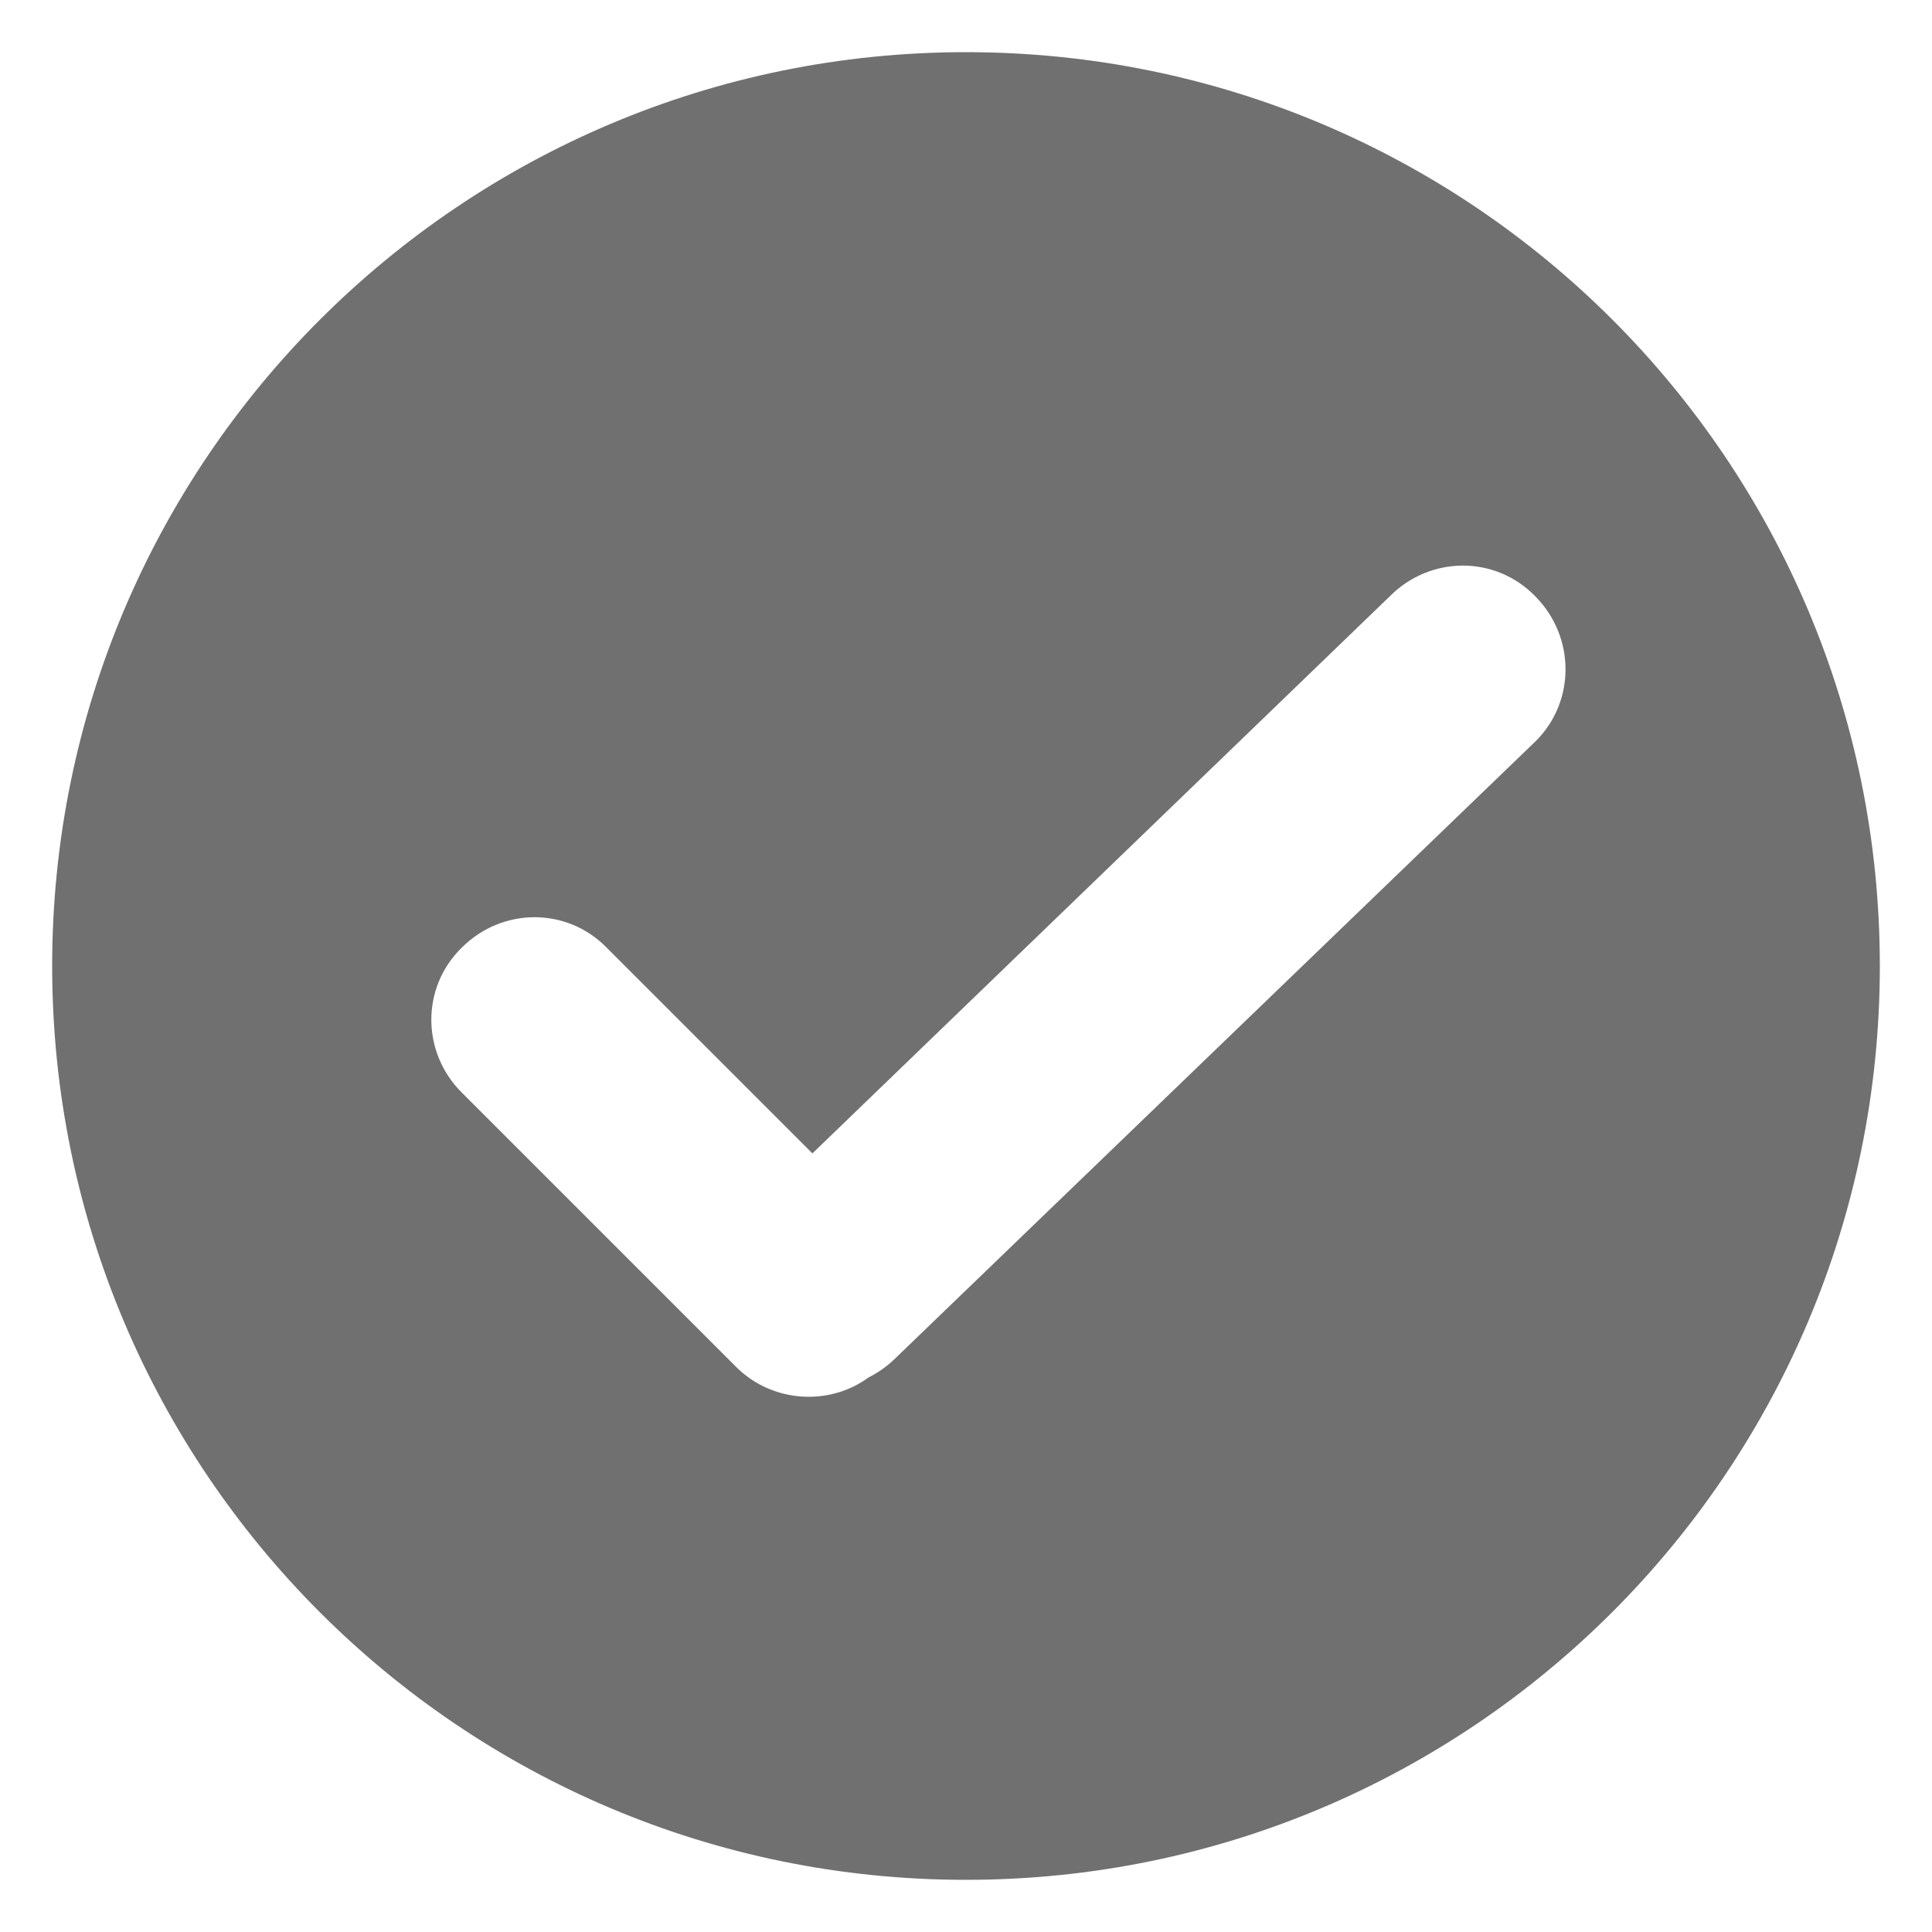 <?xml version="1.0" standalone="no"?><!DOCTYPE svg PUBLIC "-//W3C//DTD SVG 1.1//EN" "http://www.w3.org/Graphics/SVG/1.1/DTD/svg11.dtd"><svg t="1706929190080" class="icon" viewBox="0 0 1024 1024" version="1.1" xmlns="http://www.w3.org/2000/svg" p-id="10625" xmlns:xlink="http://www.w3.org/1999/xlink" width="200" height="200"><path d="M512 27.648C244.736 27.648 27.648 244.224 27.648 512c0 267.264 216.576 484.352 484.352 484.352 267.264 0 484.352-216.576 484.352-484.352S779.776 27.648 512 27.648z m302.08 365.056L475.136 719.36c-4.608 4.608-9.728 8.192-14.848 10.752-20.992 15.36-51.2 13.312-70.144-5.632L244.736 579.072c-21.504-21.504-21.504-55.808 0-76.8 21.504-21.504 55.808-21.504 76.8 0l109.056 109.056 306.176-295.424c21.504-21.504 55.808-21.504 76.8 0 21.504 21.504 21.504 55.808 0.512 76.8z" p-id="10626" fill="#707070"></path></svg>